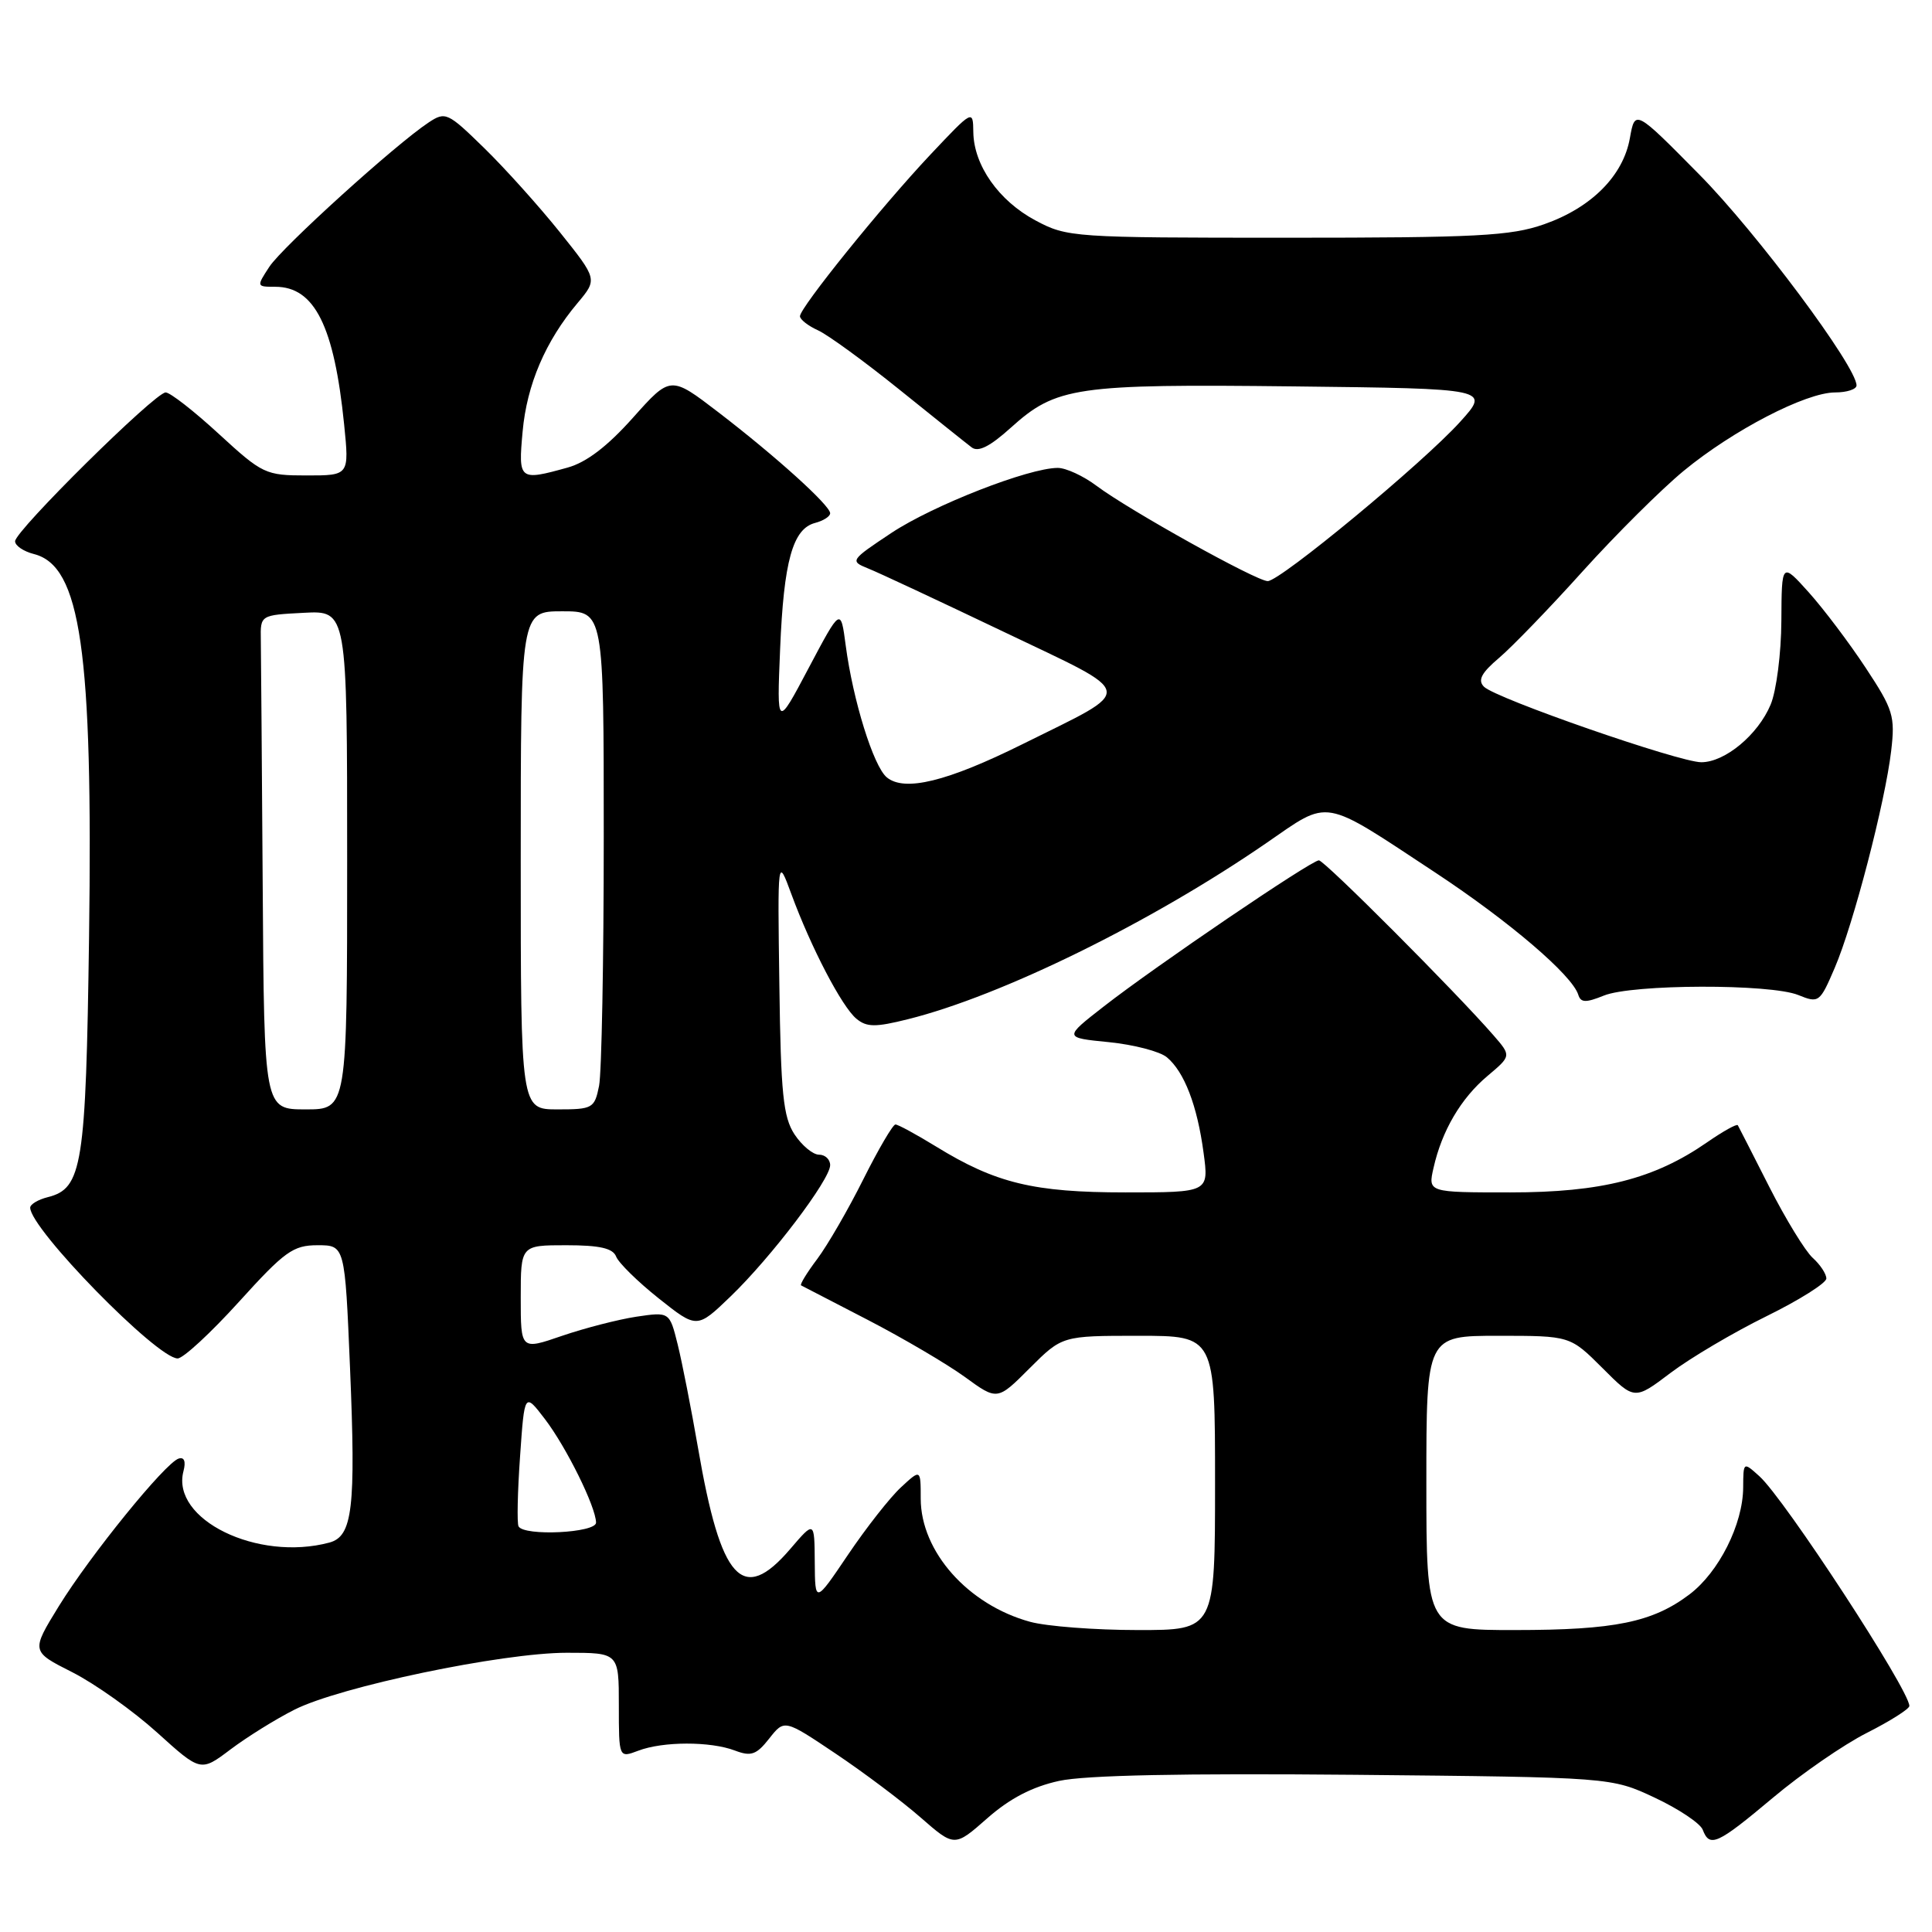 <?xml version="1.0" encoding="UTF-8" standalone="no"?>
<!DOCTYPE svg PUBLIC "-//W3C//DTD SVG 1.1//EN" "http://www.w3.org/Graphics/SVG/1.1/DTD/svg11.dtd" >
<svg xmlns="http://www.w3.org/2000/svg" xmlns:xlink="http://www.w3.org/1999/xlink" version="1.1" viewBox="0 0 256 256">
 <g >
 <path fill="currentColor"
d=" M 140.33 235.98 C 143.79 235.22 156.76 234.96 179.50 235.17 C 213.50 235.50 213.50 235.50 219.26 238.20 C 222.43 239.69 225.29 241.60 225.62 242.45 C 226.54 244.86 227.53 244.41 234.91 238.22 C 238.70 235.03 244.32 231.15 247.40 229.60 C 250.48 228.04 253.00 226.44 253.00 226.05 C 253.00 223.94 236.45 198.58 233.12 195.60 C 231.00 193.69 231.00 193.69 230.98 197.10 C 230.95 201.98 227.76 208.32 223.86 211.27 C 218.97 214.96 213.94 215.99 200.75 215.99 C 189.00 216.00 189.00 216.00 189.00 196.50 C 189.00 177.00 189.00 177.00 198.53 177.00 C 208.05 177.00 208.05 177.00 212.32 181.26 C 216.58 185.53 216.58 185.53 221.35 181.92 C 223.97 179.94 229.69 176.56 234.06 174.41 C 238.43 172.26 242.00 170.01 242.00 169.41 C 242.00 168.80 241.19 167.57 240.19 166.67 C 239.20 165.77 236.61 161.54 234.44 157.27 C 232.27 153.00 230.40 149.32 230.27 149.10 C 230.14 148.88 228.31 149.90 226.19 151.37 C 219.19 156.22 212.19 158.00 200.13 158.00 C 189.21 158.00 189.21 158.00 189.95 154.75 C 191.06 149.82 193.58 145.53 197.10 142.57 C 200.26 139.91 200.26 139.91 197.91 137.20 C 192.93 131.47 175.50 114.00 174.76 114.00 C 173.75 114.00 153.13 128.00 146.27 133.35 C 140.94 137.50 140.94 137.50 146.93 138.09 C 150.23 138.42 153.68 139.32 154.61 140.09 C 156.92 142.01 158.64 146.47 159.48 152.75 C 160.19 158.00 160.19 158.00 149.13 158.00 C 136.96 158.00 131.93 156.78 124.03 151.92 C 121.42 150.32 119.00 149.00 118.65 149.00 C 118.31 149.00 116.40 152.26 114.40 156.25 C 112.41 160.24 109.66 164.99 108.29 166.82 C 106.92 168.64 105.96 170.21 106.15 170.32 C 106.34 170.42 110.33 172.48 115.00 174.90 C 119.67 177.32 125.45 180.72 127.83 182.44 C 132.15 185.59 132.15 185.59 136.44 181.29 C 140.74 177.00 140.74 177.00 150.87 177.00 C 161.00 177.00 161.00 177.00 161.00 196.50 C 161.00 216.00 161.00 216.00 150.75 215.99 C 145.11 215.99 138.70 215.50 136.50 214.90 C 128.27 212.65 122.01 205.60 122.00 198.58 C 122.00 194.65 122.00 194.65 119.38 197.08 C 117.94 198.41 114.79 202.42 112.38 205.99 C 108.00 212.48 108.00 212.48 107.96 206.99 C 107.92 201.50 107.92 201.50 104.71 205.25 C 98.39 212.63 95.52 209.48 92.49 191.85 C 91.60 186.71 90.39 180.55 89.80 178.16 C 88.72 173.82 88.72 173.82 84.32 174.47 C 81.90 174.84 77.47 175.98 74.46 177.01 C 69.00 178.89 69.00 178.89 69.00 171.95 C 69.00 165.00 69.00 165.00 75.03 165.00 C 79.47 165.00 81.21 165.40 81.64 166.50 C 81.96 167.33 84.49 169.82 87.28 172.04 C 92.35 176.07 92.35 176.07 96.80 171.79 C 102.20 166.59 110.00 156.30 110.00 154.39 C 110.00 153.63 109.34 153.00 108.52 153.00 C 107.71 153.00 106.25 151.78 105.27 150.30 C 103.78 148.01 103.46 144.92 103.27 130.55 C 103.03 113.50 103.03 113.50 104.87 118.50 C 107.47 125.56 111.55 133.39 113.48 134.99 C 114.85 136.12 115.99 136.13 120.31 135.05 C 132.71 131.96 152.54 122.21 167.78 111.72 C 176.32 105.84 175.00 105.61 190.23 115.65 C 200.00 122.10 208.32 129.21 209.13 131.81 C 209.46 132.87 210.12 132.89 212.52 131.92 C 216.29 130.39 234.59 130.34 238.29 131.85 C 241.00 132.95 241.14 132.85 243.11 128.25 C 245.59 122.47 249.79 106.31 250.59 99.50 C 251.13 94.89 250.87 94.03 247.22 88.50 C 245.05 85.20 241.65 80.70 239.68 78.50 C 236.08 74.50 236.08 74.50 236.04 82.28 C 236.02 86.56 235.38 91.55 234.62 93.36 C 232.95 97.36 228.57 101.00 225.43 101.00 C 222.50 101.00 198.12 92.53 196.63 90.99 C 195.78 90.13 196.29 89.16 198.64 87.17 C 200.37 85.70 205.37 80.53 209.74 75.67 C 214.12 70.82 220.13 64.84 223.10 62.39 C 229.64 57.00 239.29 52.00 243.16 52.00 C 244.72 52.00 246.00 51.58 246.00 51.07 C 246.00 48.57 232.77 30.82 225.19 23.15 C 216.65 14.50 216.65 14.50 215.97 18.29 C 215.09 23.29 210.86 27.53 204.59 29.72 C 200.17 31.27 195.71 31.50 170.50 31.50 C 142.19 31.50 141.40 31.45 137.21 29.21 C 132.34 26.61 129.03 21.91 128.97 17.50 C 128.93 14.51 128.91 14.52 123.29 20.48 C 116.83 27.34 106.00 40.76 106.00 41.90 C 106.00 42.33 107.07 43.17 108.37 43.76 C 109.68 44.35 114.51 47.87 119.12 51.58 C 123.73 55.29 128.06 58.76 128.75 59.28 C 129.62 59.95 131.17 59.17 133.93 56.68 C 139.96 51.24 142.49 50.87 171.47 51.20 C 197.45 51.50 197.45 51.50 193.47 55.90 C 188.57 61.33 169.64 77.00 167.98 77.00 C 166.48 77.00 149.65 67.63 145.32 64.39 C 143.57 63.07 141.25 62.00 140.16 62.00 C 136.31 62.00 123.66 66.95 118.14 70.60 C 112.66 74.24 112.60 74.34 115.02 75.32 C 116.39 75.86 124.47 79.65 133.00 83.72 C 150.85 92.26 150.65 91.07 135.50 98.60 C 125.49 103.57 119.85 104.95 117.50 103.00 C 115.74 101.54 113.02 92.80 112.06 85.52 C 111.40 80.50 111.40 80.50 107.16 88.50 C 102.93 96.50 102.93 96.50 103.37 86.00 C 103.85 74.34 105.04 70.06 108.01 69.29 C 109.11 69.00 110.00 68.43 110.00 68.01 C 110.00 66.97 102.77 60.44 95.18 54.62 C 88.85 49.77 88.85 49.77 83.87 55.35 C 80.50 59.13 77.71 61.27 75.20 61.96 C 68.79 63.74 68.66 63.64 69.25 57.18 C 69.81 50.96 72.28 45.20 76.54 40.14 C 79.17 37.00 79.17 37.00 74.17 30.75 C 71.41 27.31 66.90 22.29 64.14 19.60 C 59.33 14.90 59.02 14.76 56.81 16.22 C 52.43 19.11 37.42 32.71 35.69 35.35 C 33.97 37.98 33.98 38.00 36.48 38.00 C 41.68 38.00 44.28 43.20 45.60 56.25 C 46.28 63.00 46.28 63.00 40.63 63.00 C 35.18 63.00 34.78 62.81 29.00 57.50 C 25.71 54.47 22.54 52.00 21.95 52.00 C 20.55 52.00 2.00 70.34 2.00 71.72 C 2.00 72.31 3.12 73.06 4.48 73.41 C 10.70 74.97 12.32 86.20 11.80 124.21 C 11.38 154.51 10.91 157.48 6.33 158.63 C 5.05 158.95 4.00 159.58 4.00 160.02 C 4.00 162.82 20.80 180.00 23.54 180.00 C 24.27 180.00 27.93 176.62 31.66 172.50 C 37.73 165.80 38.84 165.00 42.08 165.00 C 45.70 165.00 45.70 165.00 46.38 181.25 C 47.16 199.88 46.72 203.57 43.64 204.40 C 34.12 206.95 22.63 201.33 24.31 194.94 C 24.65 193.64 24.41 193.03 23.67 193.27 C 21.88 193.85 11.96 206.08 7.80 212.82 C 4.11 218.82 4.11 218.82 9.58 221.58 C 12.59 223.11 17.64 226.70 20.82 229.57 C 26.59 234.79 26.59 234.79 30.54 231.81 C 32.72 230.17 36.52 227.80 39.00 226.55 C 45.01 223.50 66.53 219.00 75.11 219.00 C 82.00 219.00 82.00 219.00 82.00 225.98 C 82.00 232.95 82.00 232.95 84.57 231.98 C 87.84 230.73 94.14 230.72 97.39 231.96 C 99.53 232.77 100.23 232.52 101.93 230.36 C 103.94 227.81 103.94 227.81 110.72 232.36 C 114.45 234.86 119.52 238.67 121.99 240.83 C 126.48 244.75 126.48 244.75 130.82 240.93 C 133.79 238.31 136.79 236.75 140.33 235.98 Z  M 68.71 202.25 C 68.49 201.84 68.58 197.68 68.91 193.00 C 69.50 184.50 69.50 184.50 72.20 188.03 C 75.04 191.75 78.94 199.63 78.98 201.75 C 79.00 203.12 69.43 203.59 68.71 202.25 Z  M 34.81 117.50 C 34.70 101.28 34.59 86.54 34.56 84.75 C 34.50 81.50 34.50 81.50 40.25 81.20 C 46.00 80.90 46.00 80.90 46.00 113.95 C 46.00 147.00 46.00 147.00 40.50 147.00 C 35.00 147.00 35.00 147.00 34.81 117.50 Z  M 69.00 114.00 C 69.00 81.00 69.00 81.00 74.50 81.00 C 80.00 81.00 80.00 81.00 80.00 110.88 C 80.00 127.31 79.72 142.16 79.38 143.88 C 78.78 146.86 78.53 147.00 73.88 147.00 C 69.00 147.00 69.00 147.00 69.00 114.00 Z "/>
</g>
</svg>